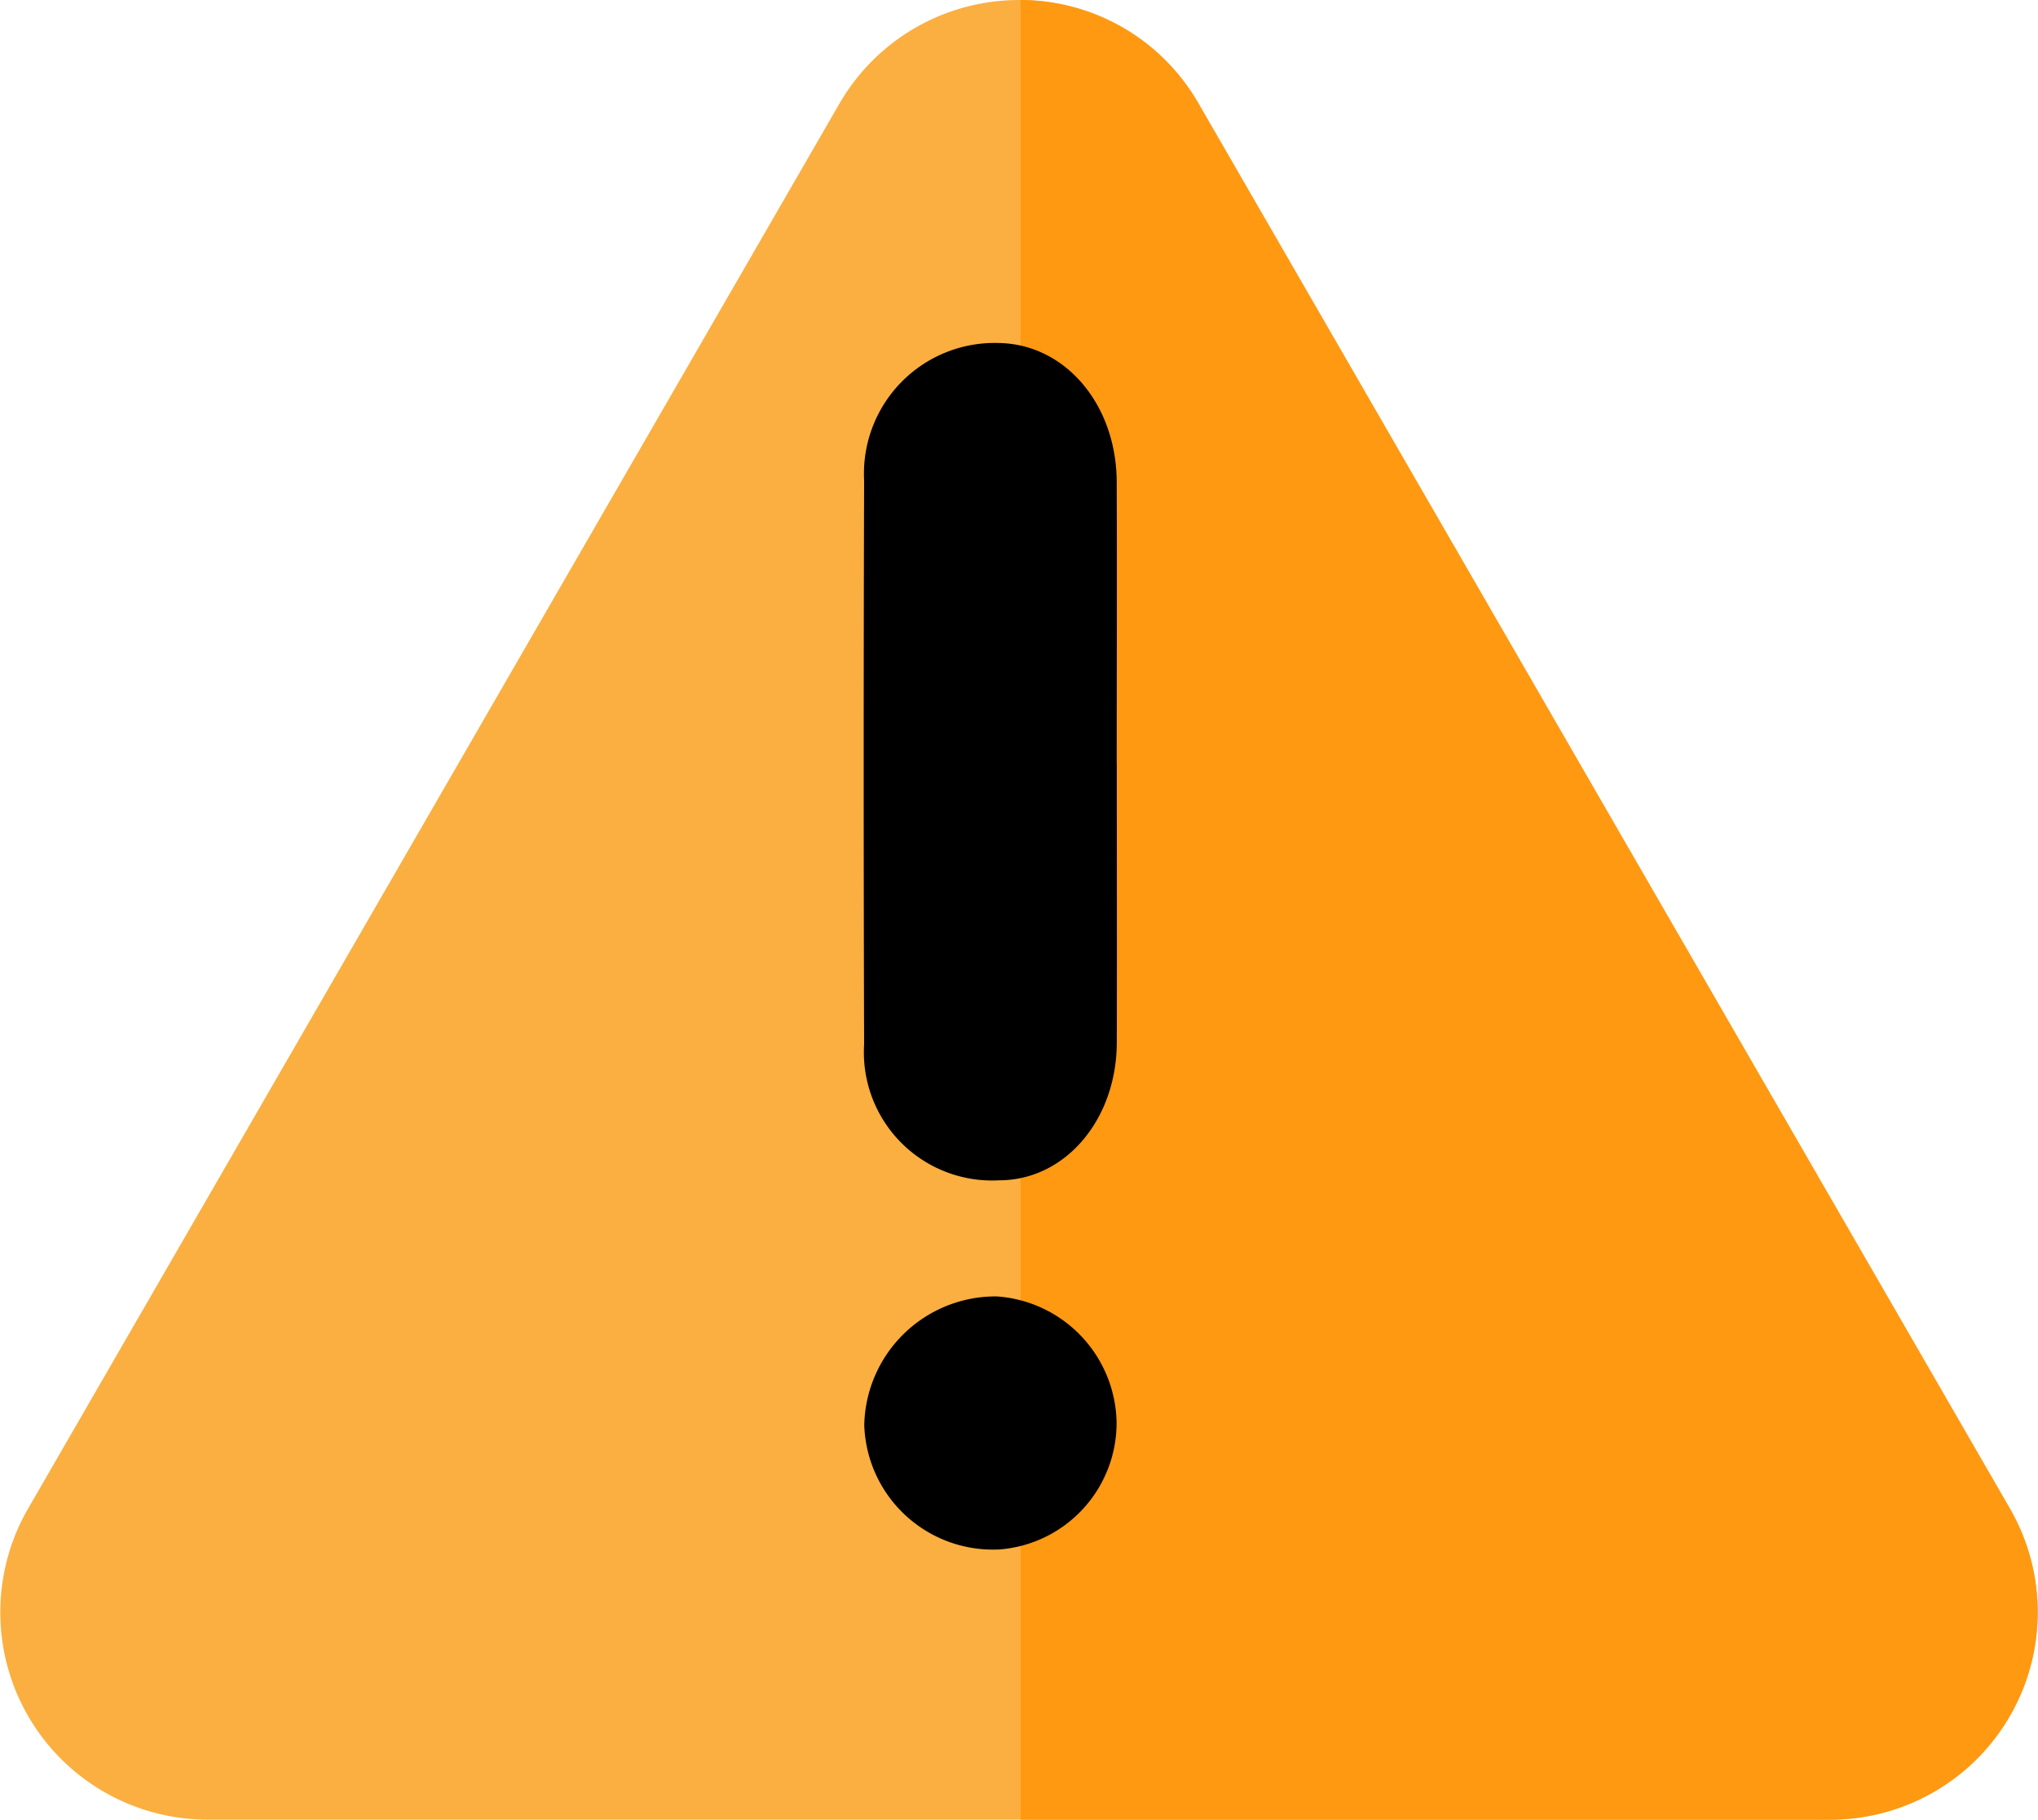 <svg id="warning" xmlns="http://www.w3.org/2000/svg" xmlns:xlink="http://www.w3.org/1999/xlink" width="82.398" height="73.584" viewBox="0 0 82.398 73.584">
  <defs>
    <clipPath id="clip-path">
      <rect id="Rectángulo_97" data-name="Rectángulo 97" width="82.398" height="73.584" fill="none"/>
    </clipPath>
  </defs>
  <g id="Grupo_100" data-name="Grupo 100" clip-path="url(#clip-path)">
    <path id="Trazado_408" data-name="Trazado 408" d="M33.937,4.193a8.386,8.386,0,0,1,14.524,0L64.862,32.6l16.4,28.406A8.386,8.386,0,0,1,74,73.584H8.4A8.386,8.386,0,0,1,1.136,61.005L17.537,32.6Z" transform="translate(0 0)" fill="#faaf40"/>
    <path id="Trazado_409" data-name="Trazado 409" d="M81.262,61.005,64.862,32.6,48.461,4.193A8.3,8.3,0,0,0,41.262,0V73.584H74a8.386,8.386,0,0,0,7.262-12.579" transform="translate(0 0)" fill="#ff9912"/>
    <path id="Trazado_410" data-name="Trazado 410" d="M45.153,30.9c0,3.754.01,7.508,0,11.263-.011,3.136-2.1,5.567-4.759,5.567a5.185,5.185,0,0,1-5.457-5.5q-.034-11.4,0-22.806A5.286,5.286,0,0,1,40.4,13.871c2.672.054,4.738,2.481,4.75,5.622.014,3.8,0,7.6,0,11.4" transform="translate(0 0)"/>
    <path id="Trazado_411" data-name="Trazado 411" d="M45.144,57.5a5.132,5.132,0,0,1-4.717,5.156,5.206,5.206,0,0,1-5.484-5.021A5.313,5.313,0,0,1,40.3,52.425,5.2,5.2,0,0,1,45.144,57.5" transform="translate(0 0)"/>
  </g>
</svg>
